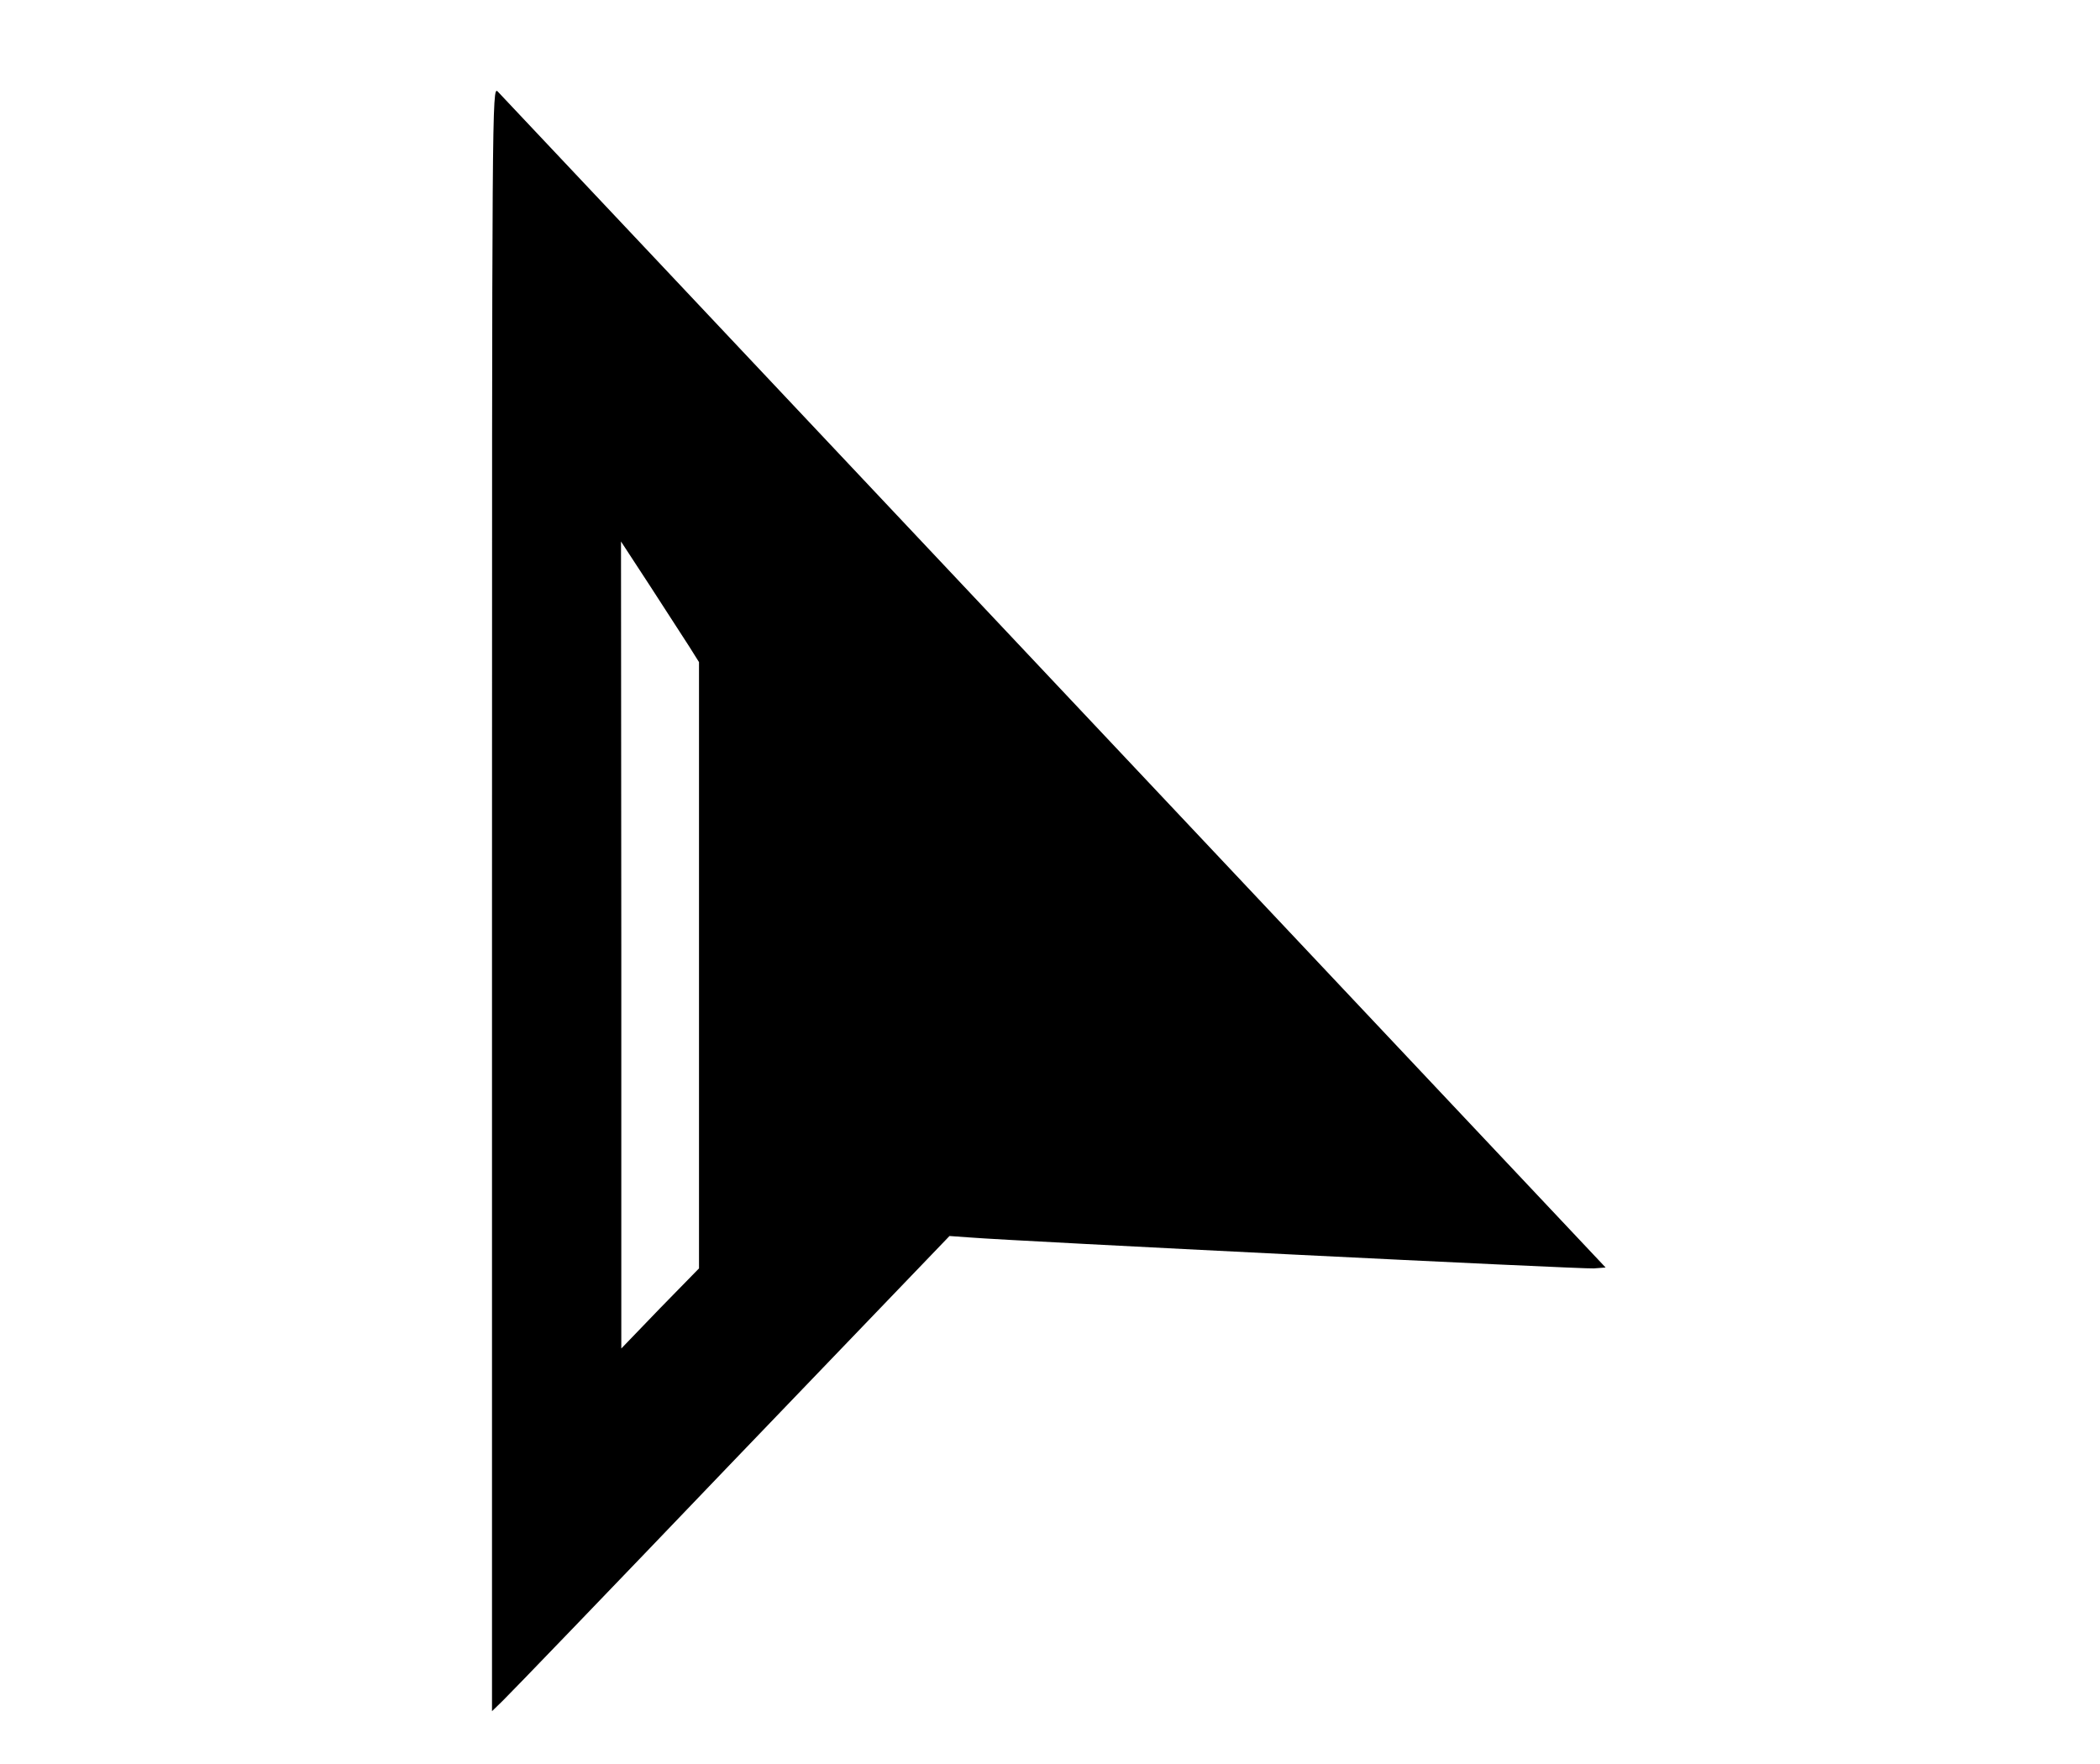 <?xml version="1.0" standalone="no"?>
<!DOCTYPE svg PUBLIC "-//W3C//DTD SVG 20010904//EN"
 "http://www.w3.org/TR/2001/REC-SVG-20010904/DTD/svg10.dtd">
<svg version="1.0" xmlns="http://www.w3.org/2000/svg"
 width="700pt" height="588pt" viewBox="0 0 700 588"
 preserveAspectRatio="xMidYMid meet">

<g transform="translate(0,588) scale(0.1,-0.1)"
fill="#000000" stroke="none">
<path d="M1640 2885 l0 -2709 36 35 c19 18 363 375 762 792 l727 757 70 -5
c150 -12 2042 -106 2078 -103 l39 3 -1837 1950 c-1010 1073 -1846 1959 -1856
1970 -19 19 -19 -28 -19 -2690z m658 839 l32 -51 0 -1010 0 -1011 -130 -133
-129 -134 0 1345 -1 1345 98 -150 c53 -82 112 -173 130 -201z"/>
</g>
</svg>
